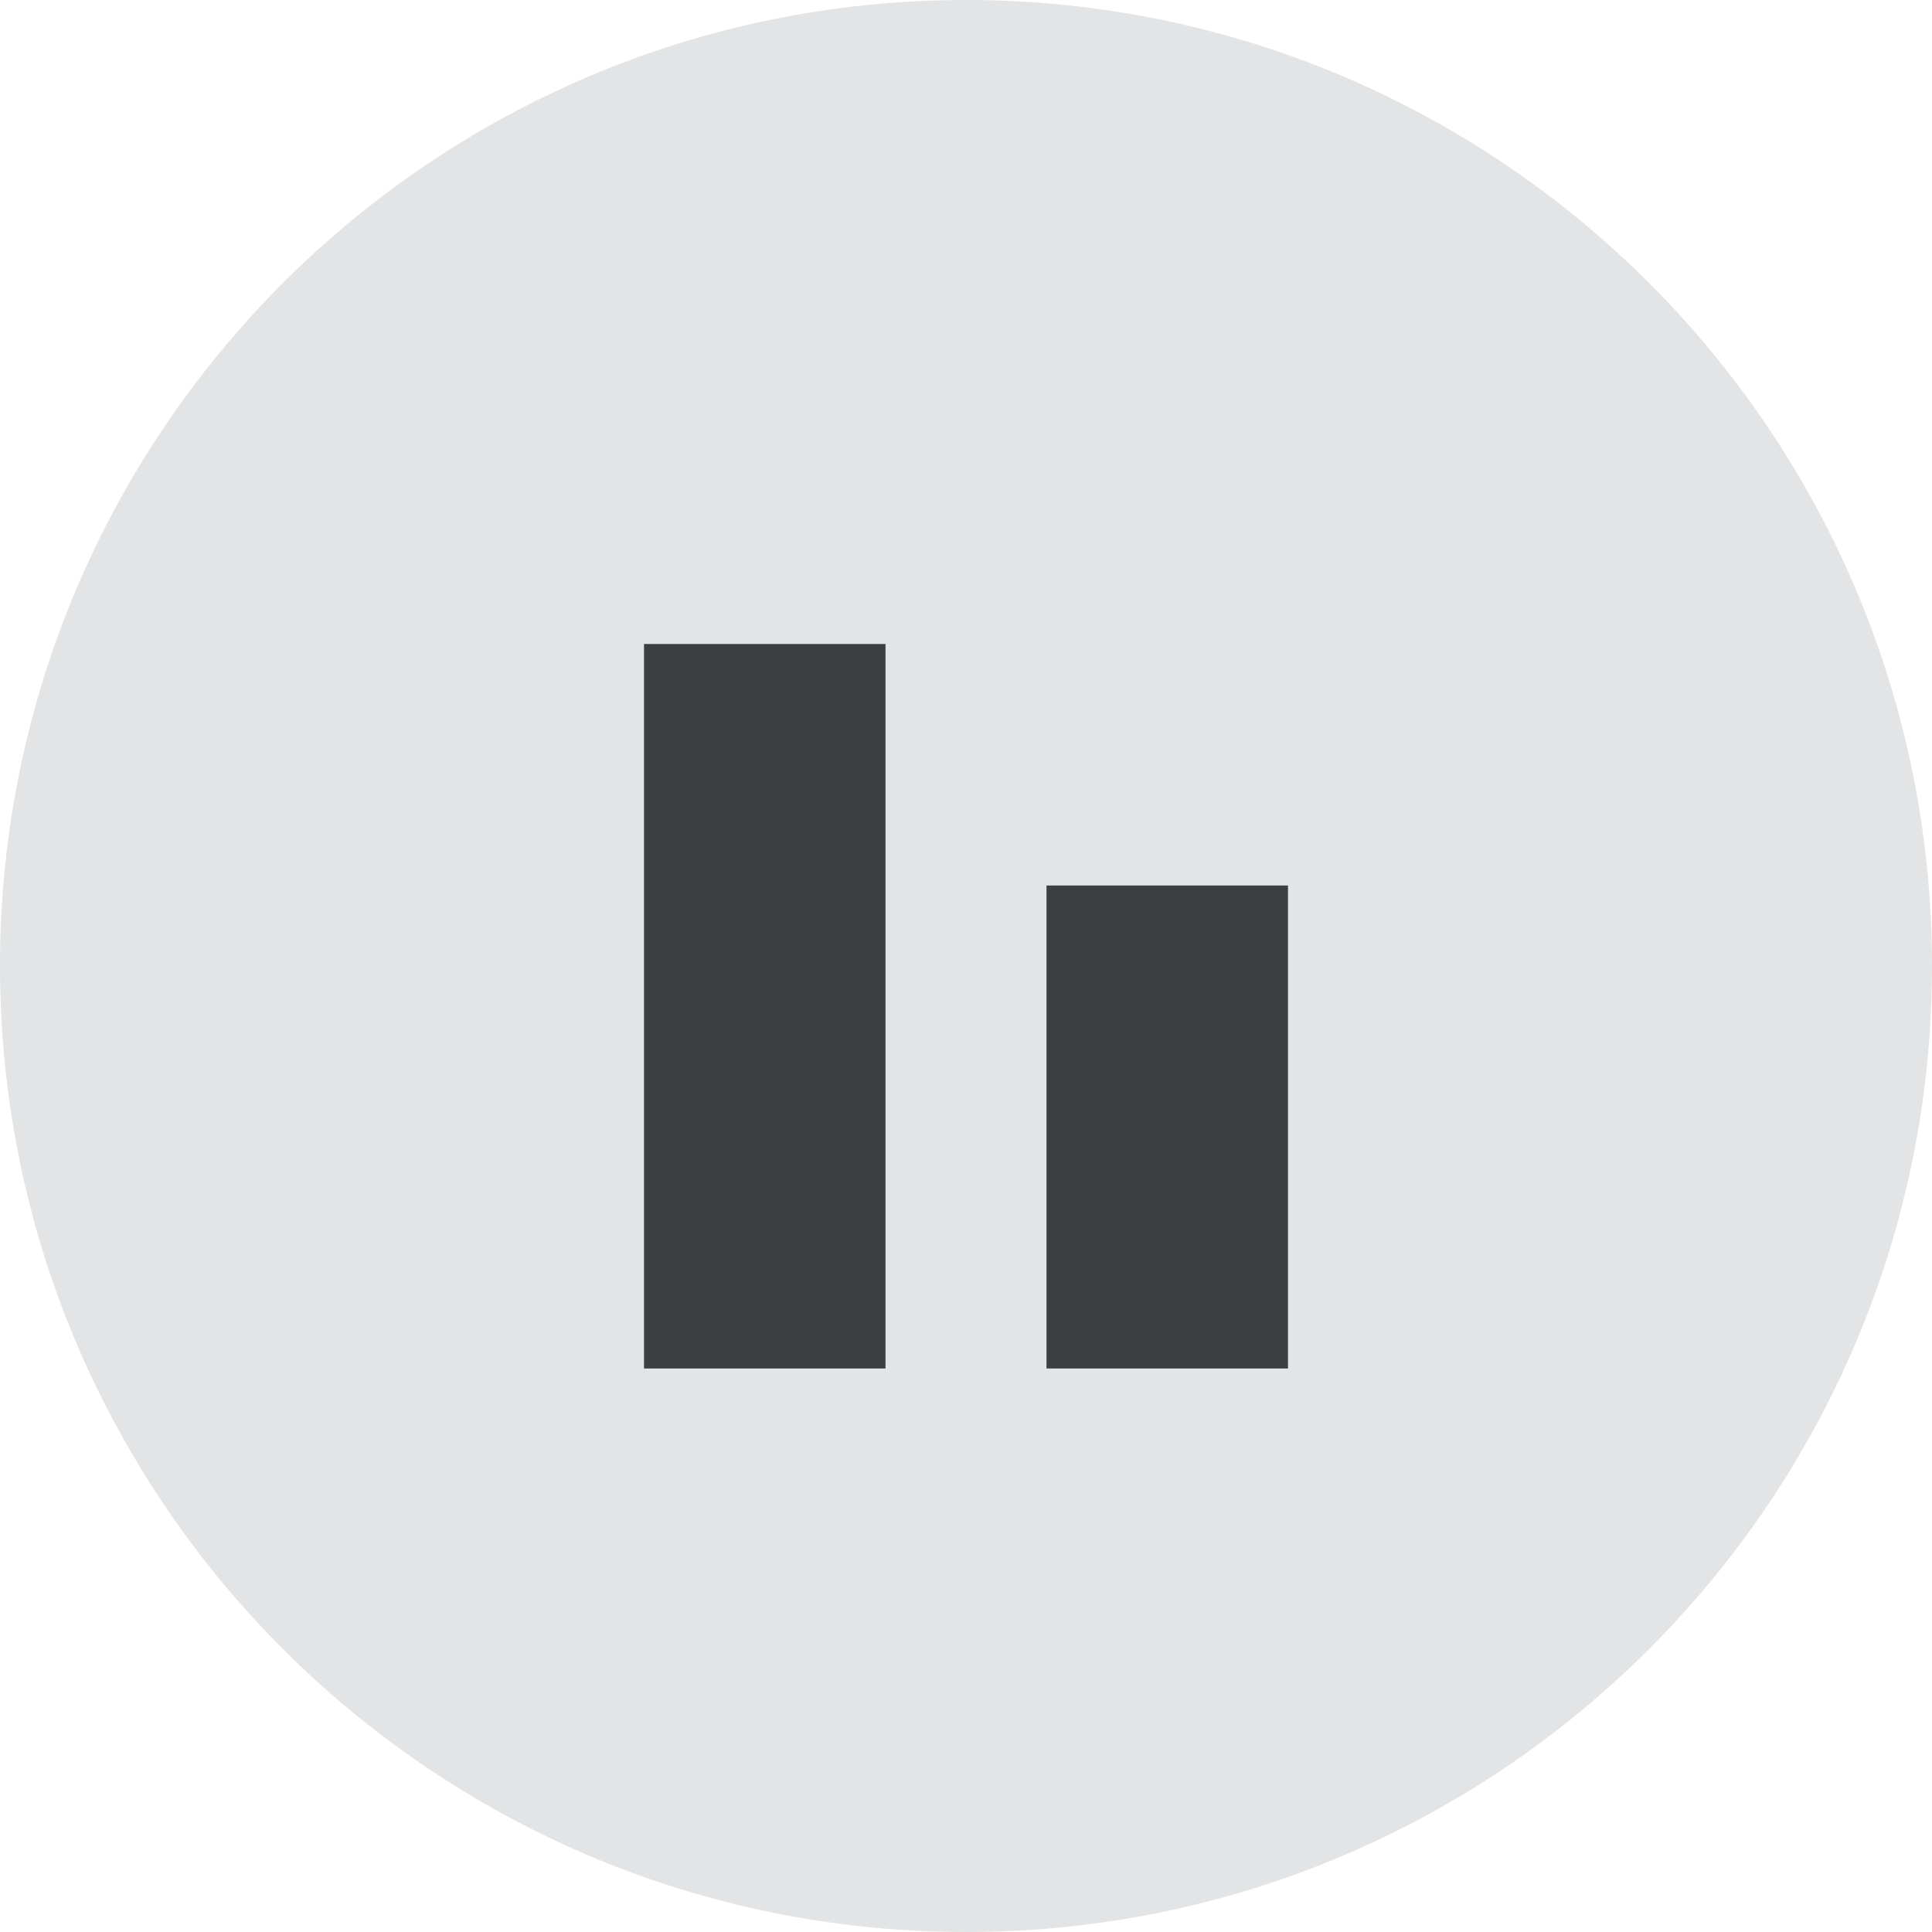 <svg width="24" height="24" viewBox="0 0 24 24" fill="none" xmlns="http://www.w3.org/2000/svg">
<path fill-rule="evenodd" clip-rule="evenodd" d="M12 24C18.627 24 24 18.627 24 12C24 5.373 18.627 0 12 0C5.373 0 0 5.373 0 12C0 18.627 5.373 24 12 24Z" fill="#E3E4E5"/>
<path fill-rule="evenodd" clip-rule="evenodd" d="M11 8H8V17H11V8ZM16 11H13V17H16V11Z" fill="#3C3E40"/>
</svg>
